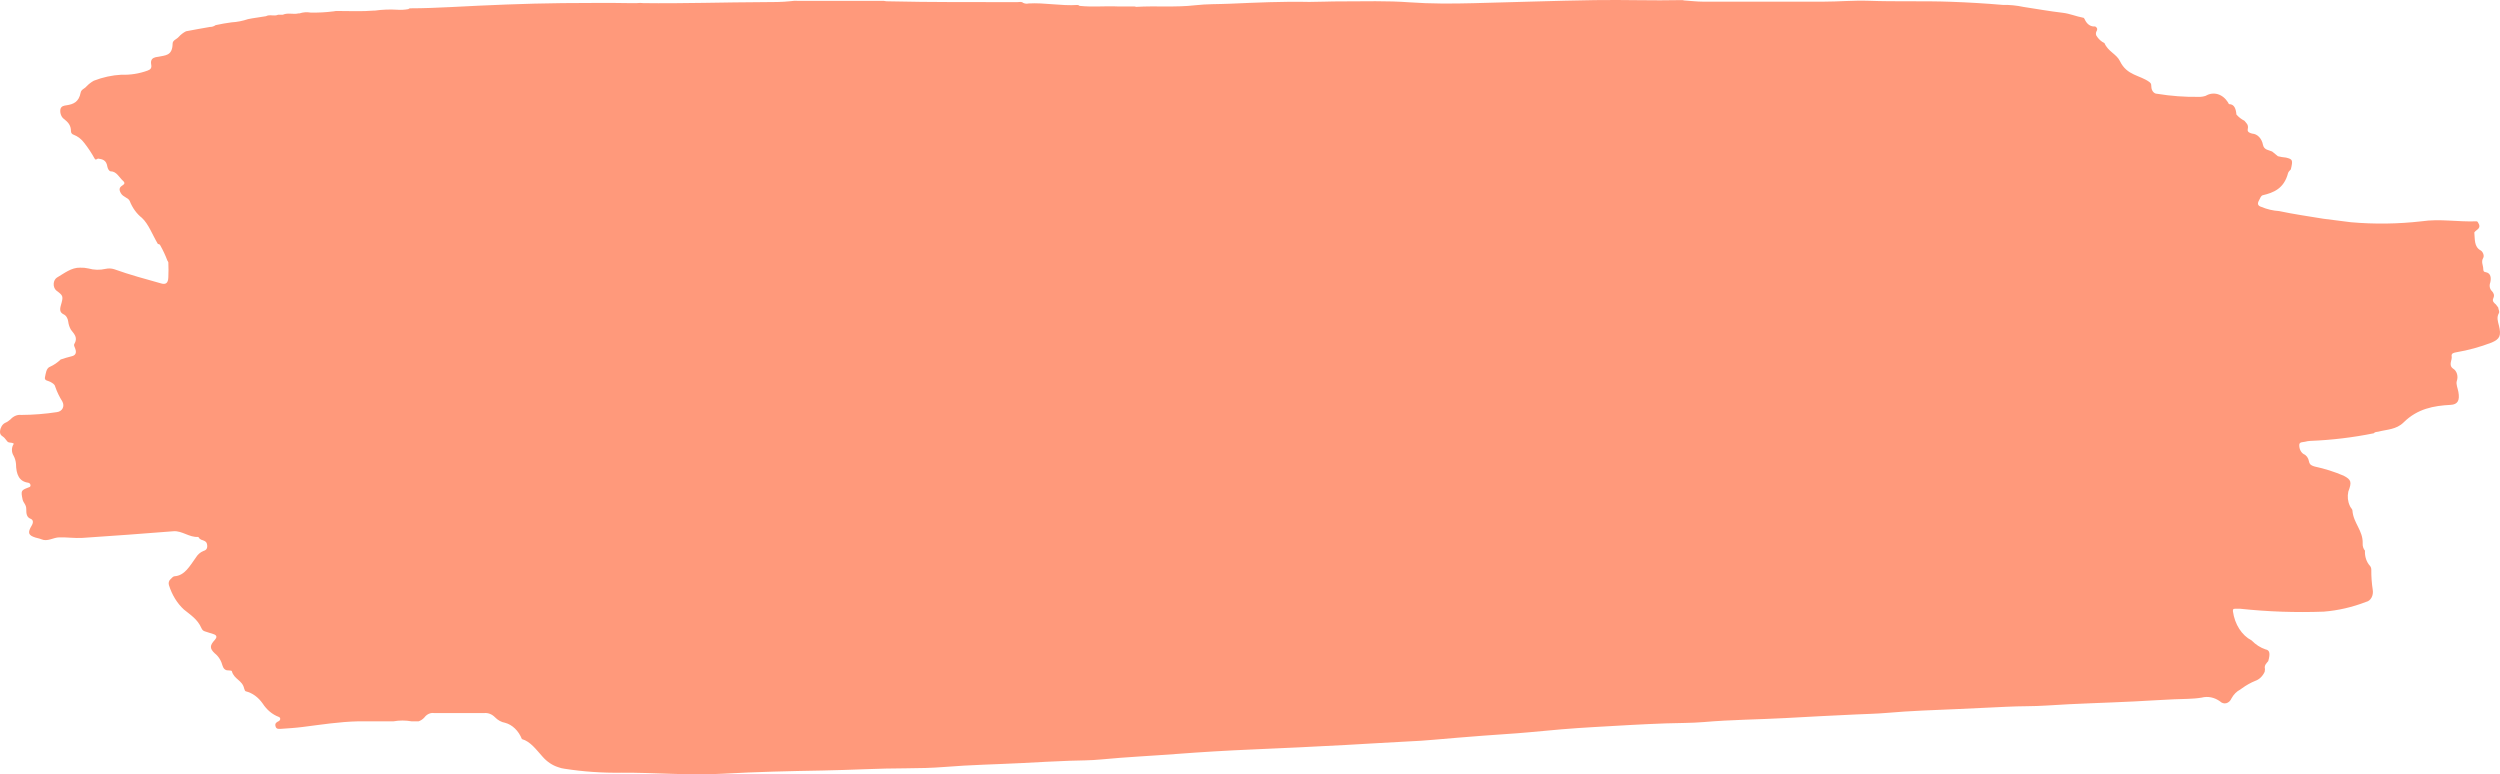 <svg width="113" height="35" viewBox="0 0 113 35" fill="none" xmlns="http://www.w3.org/2000/svg">
<path d="M0.309 19.925L0.206 19.799C0.129 19.708 -0.013 19.693 0.001 19.497C0.008 19.414 0.033 19.336 0.072 19.269C0.111 19.202 0.164 19.15 0.225 19.117C0.316 19.079 0.402 19.023 0.48 18.951C0.545 18.879 0.622 18.825 0.704 18.791C0.787 18.757 0.874 18.745 0.961 18.755C1.5 18.752 2.038 18.71 2.573 18.628C2.814 18.598 2.941 18.366 2.814 18.14C2.685 17.938 2.578 17.716 2.496 17.479C2.472 17.362 2.364 17.313 2.272 17.259C2.181 17.205 1.996 17.214 2.032 17.054C2.068 16.894 2.085 16.632 2.272 16.572C2.441 16.495 2.6 16.387 2.742 16.249C2.908 16.198 3.071 16.14 3.237 16.104C3.403 16.068 3.478 15.959 3.398 15.751C3.374 15.688 3.329 15.603 3.353 15.561C3.538 15.259 3.353 15.1 3.206 14.904C3.142 14.794 3.1 14.667 3.083 14.533C3.075 14.46 3.051 14.391 3.014 14.334C2.978 14.276 2.929 14.232 2.874 14.207C2.727 14.135 2.686 14.026 2.749 13.809C2.874 13.375 2.859 13.369 2.537 13.124C2.5 13.09 2.47 13.045 2.451 12.992C2.432 12.94 2.423 12.882 2.427 12.825C2.43 12.767 2.445 12.711 2.47 12.663C2.495 12.615 2.53 12.575 2.571 12.548C2.908 12.352 3.228 12.087 3.622 12.099C3.748 12.094 3.874 12.106 3.998 12.135C4.252 12.206 4.516 12.212 4.772 12.153C4.904 12.123 5.04 12.129 5.169 12.171C5.867 12.422 6.577 12.612 7.284 12.811C7.482 12.868 7.602 12.811 7.609 12.527C7.619 12.305 7.619 12.083 7.609 11.861C7.599 11.83 7.585 11.802 7.566 11.779C7.476 11.541 7.37 11.313 7.248 11.098C7.227 11.034 7.176 11.043 7.135 11.025C6.894 10.624 6.714 10.12 6.413 9.846C6.178 9.662 5.988 9.4 5.865 9.089C5.807 8.938 5.566 8.914 5.463 8.733C5.359 8.552 5.403 8.465 5.535 8.38C5.598 8.338 5.675 8.287 5.574 8.187C5.391 8.03 5.273 7.744 5.003 7.744C4.938 7.744 4.869 7.632 4.852 7.53C4.806 7.228 4.626 7.198 4.438 7.168C4.385 7.168 4.33 7.264 4.277 7.168C4.138 6.917 3.983 6.682 3.812 6.465C3.682 6.289 3.515 6.16 3.331 6.091C3.271 6.073 3.206 6.022 3.208 5.931C3.208 5.651 3.064 5.518 2.903 5.386C2.842 5.346 2.792 5.283 2.761 5.206C2.729 5.13 2.717 5.043 2.727 4.957C2.754 4.785 2.91 4.773 3.013 4.758C3.314 4.71 3.564 4.617 3.646 4.185C3.675 4.037 3.824 4.01 3.906 3.908C4.007 3.802 4.12 3.715 4.241 3.648C4.645 3.491 5.064 3.4 5.487 3.377C5.888 3.393 6.288 3.33 6.673 3.19C6.813 3.139 6.863 3.069 6.834 2.919C6.791 2.686 6.907 2.617 7.041 2.584C7.085 2.574 7.129 2.567 7.174 2.563C7.458 2.496 7.792 2.533 7.802 1.978C7.802 1.815 7.98 1.779 8.069 1.676C8.169 1.565 8.284 1.476 8.408 1.414C8.766 1.347 9.13 1.278 9.488 1.218C9.578 1.22 9.667 1.192 9.746 1.136C9.986 1.082 10.227 1.043 10.467 1.01C10.718 0.996 10.967 0.947 11.209 0.865C11.478 0.807 11.752 0.783 12.022 0.732C12.2 0.636 12.392 0.75 12.57 0.666H12.782C13.023 0.56 13.263 0.666 13.49 0.605C13.505 0.609 13.522 0.609 13.538 0.605C13.702 0.551 13.873 0.539 14.041 0.569C14.39 0.576 14.739 0.557 15.087 0.512C15.153 0.496 15.22 0.491 15.287 0.497C15.823 0.497 16.36 0.524 16.897 0.479C16.913 0.482 16.929 0.482 16.945 0.479C17.279 0.433 17.616 0.419 17.953 0.44C18.122 0.452 18.291 0.443 18.458 0.412C18.479 0.393 18.504 0.38 18.53 0.376C19.149 0.376 19.767 0.349 20.388 0.319C22.072 0.231 23.742 0.159 25.419 0.141C26.415 0.141 27.414 0.12 28.41 0.141H28.783C28.882 0.129 28.982 0.129 29.081 0.141C30.905 0.165 32.731 0.102 34.557 0.096C34.95 0.096 35.346 0.096 35.741 0.053C35.844 0.036 35.948 0.031 36.051 0.038H39.42C39.593 0.038 39.767 0.038 39.94 0.038C40.019 0.057 40.1 0.064 40.18 0.06C42.105 0.105 44.052 0.093 45.989 0.096C46.075 0.096 46.169 0.06 46.251 0.132C46.328 0.167 46.411 0.176 46.492 0.156C47.228 0.114 47.959 0.274 48.693 0.225C48.73 0.223 48.765 0.236 48.794 0.265C49.374 0.328 49.954 0.265 50.534 0.292C50.758 0.292 50.981 0.292 51.205 0.292C51.257 0.287 51.309 0.293 51.359 0.31C52.249 0.256 53.14 0.34 54.027 0.237C54.547 0.177 55.069 0.192 55.591 0.168C56.794 0.117 57.983 0.06 59.179 0.087C59.66 0.087 60.141 0.06 60.637 0.063C61.662 0.063 62.689 0.029 63.712 0.105C64.674 0.174 65.637 0.168 66.599 0.144C68.433 0.102 70.266 0.032 72.102 0.005C73.406 -0.016 74.71 0.035 76.014 0.005C76.05 0.004 76.086 0.009 76.12 0.02C76.406 0.038 76.693 0.075 76.981 0.075C78.793 0.075 80.605 0.075 82.415 0.075C83.1 0.075 83.784 0.011 84.467 0.035C85.711 0.081 86.955 0.035 88.196 0.081C88.974 0.108 89.753 0.156 90.53 0.222C90.842 0.216 91.154 0.247 91.461 0.313C92.053 0.403 92.643 0.509 93.237 0.578C93.547 0.614 93.841 0.741 94.147 0.798C94.219 0.798 94.233 0.904 94.274 0.958C94.322 1.04 94.386 1.105 94.461 1.147C94.535 1.188 94.617 1.204 94.698 1.194C94.77 1.233 94.823 1.29 94.772 1.396C94.751 1.424 94.739 1.461 94.736 1.499C94.733 1.538 94.74 1.576 94.755 1.61C94.849 1.763 94.976 1.881 95.121 1.947C95.28 2.327 95.67 2.445 95.821 2.762C96.141 3.425 96.721 3.386 97.159 3.712C97.253 3.781 97.231 3.847 97.241 3.92C97.242 4.005 97.27 4.087 97.319 4.146C97.367 4.206 97.433 4.24 97.501 4.239C98.124 4.341 98.752 4.388 99.38 4.378C99.488 4.382 99.596 4.365 99.7 4.33C99.87 4.229 100.063 4.204 100.246 4.258C100.43 4.313 100.592 4.445 100.708 4.632C100.725 4.659 100.739 4.704 100.756 4.707C100.997 4.707 101.064 4.927 101.086 5.177C101.192 5.298 101.315 5.393 101.449 5.458C101.526 5.566 101.646 5.624 101.598 5.841C101.567 5.977 101.714 6.019 101.805 6.04C101.918 6.048 102.027 6.101 102.113 6.192C102.2 6.284 102.261 6.408 102.286 6.547C102.337 6.785 102.551 6.779 102.7 6.848L102.962 7.062C103.083 7.092 103.205 7.112 103.328 7.123C103.629 7.198 103.648 7.231 103.545 7.657C103.501 7.711 103.436 7.759 103.42 7.825C103.237 8.525 102.77 8.709 102.267 8.827C102.18 8.866 102.159 8.971 102.111 9.05C102.005 9.231 102.077 9.309 102.212 9.351C102.472 9.46 102.744 9.524 103.018 9.541C103.682 9.683 104.356 9.777 105.024 9.888L106.261 10.045C107.325 10.138 108.392 10.124 109.454 10.003C110.284 9.879 111.117 10.039 111.949 10.003C111.964 10.003 111.981 10.024 111.995 10.036C112.197 10.338 111.925 10.368 111.839 10.507C111.87 10.808 111.822 11.155 112.125 11.318C112.228 11.375 112.298 11.562 112.243 11.653C112.132 11.839 112.243 11.99 112.243 12.153C112.243 12.259 112.274 12.292 112.349 12.301C112.589 12.34 112.611 12.566 112.558 12.777C112.533 12.842 112.526 12.916 112.54 12.985C112.555 13.055 112.588 13.116 112.635 13.158C112.714 13.245 112.762 13.341 112.698 13.48C112.633 13.619 112.736 13.691 112.813 13.761L112.921 13.902C112.921 13.99 112.996 14.074 112.948 14.159C112.842 14.346 112.902 14.518 112.948 14.702C113.068 15.172 112.989 15.326 112.625 15.483C112.102 15.684 111.567 15.831 111.025 15.923C110.924 15.944 110.785 15.959 110.816 16.113C110.847 16.267 110.657 16.499 110.876 16.659C110.917 16.682 110.954 16.715 110.985 16.756C111.016 16.798 111.04 16.846 111.056 16.9C111.072 16.953 111.079 17.009 111.077 17.066C111.075 17.122 111.064 17.178 111.045 17.229C111.006 17.362 111.088 17.549 111.119 17.712C111.191 18.107 111.083 18.285 110.768 18.3C110.008 18.339 109.269 18.471 108.643 19.093C108.311 19.421 107.888 19.409 107.498 19.512C107.428 19.53 107.351 19.512 107.296 19.584C106.347 19.776 105.389 19.891 104.428 19.928C104.347 19.932 104.266 19.945 104.187 19.967C104.089 19.991 103.92 19.967 103.927 20.121C103.926 20.205 103.944 20.288 103.979 20.359C104.014 20.43 104.065 20.488 104.125 20.525C104.184 20.549 104.237 20.591 104.28 20.648C104.322 20.705 104.351 20.775 104.365 20.851C104.396 21.023 104.512 21.053 104.632 21.089C105.074 21.183 105.51 21.322 105.934 21.502C106.283 21.686 106.307 21.789 106.143 22.223C106.12 22.33 106.114 22.441 106.125 22.55C106.137 22.659 106.166 22.765 106.211 22.86C106.235 22.941 106.326 23.001 106.331 23.08C106.367 23.632 106.812 23.985 106.793 24.555C106.788 24.617 106.795 24.679 106.813 24.737C106.831 24.796 106.859 24.848 106.896 24.889C106.889 25.018 106.905 25.147 106.944 25.267C106.984 25.386 107.045 25.492 107.123 25.577C107.142 25.599 107.158 25.627 107.168 25.658C107.178 25.689 107.183 25.721 107.183 25.755C107.18 26.058 107.202 26.361 107.248 26.66C107.258 26.72 107.259 26.782 107.249 26.842C107.24 26.903 107.221 26.96 107.193 27.011C107.165 27.062 107.13 27.105 107.088 27.138C107.047 27.171 107 27.193 106.952 27.203C106.329 27.445 105.685 27.594 105.034 27.646C103.776 27.693 102.516 27.65 101.261 27.516C101.182 27.516 101.1 27.516 101.021 27.516C100.941 27.516 100.92 27.54 100.929 27.637C100.97 27.926 101.068 28.198 101.216 28.427C101.363 28.656 101.554 28.835 101.771 28.946C101.956 29.137 102.172 29.276 102.404 29.353C102.597 29.386 102.621 29.546 102.525 29.881C102.445 29.983 102.332 30.065 102.378 30.245L102.363 30.366C102.271 30.566 102.12 30.712 101.942 30.773C101.73 30.859 101.526 30.974 101.334 31.114L101.254 31.171C101.096 31.252 100.96 31.39 100.864 31.566C100.84 31.622 100.807 31.67 100.766 31.708C100.725 31.745 100.679 31.772 100.629 31.785C100.58 31.797 100.529 31.797 100.48 31.782C100.431 31.768 100.385 31.741 100.345 31.702C100.093 31.52 99.797 31.459 99.512 31.533C99.094 31.603 98.668 31.587 98.246 31.609C97.652 31.636 97.058 31.675 96.466 31.705C95.152 31.771 93.839 31.799 92.527 31.889C91.916 31.931 91.303 31.913 90.691 31.946C89.97 31.983 89.269 32.016 88.56 32.046C87.463 32.094 86.363 32.127 85.268 32.224C84.811 32.263 84.351 32.272 83.892 32.293C82.831 32.339 81.77 32.399 80.709 32.456C79.477 32.523 78.245 32.529 77.013 32.637C76.438 32.685 75.86 32.676 75.285 32.697C74.205 32.734 73.12 32.803 72.049 32.863C71.07 32.918 70.091 33.002 69.111 33.099C68.413 33.165 67.711 33.198 67.011 33.255C66.265 33.319 65.519 33.367 64.773 33.439C64.407 33.475 64.037 33.494 63.669 33.512C62.725 33.56 61.78 33.62 60.837 33.672C59.417 33.747 57.995 33.819 56.573 33.877C55.45 33.925 54.318 33.992 53.176 34.079C52.045 34.166 50.911 34.217 49.781 34.326C49.299 34.374 48.818 34.371 48.351 34.386C47.63 34.413 46.929 34.45 46.22 34.489C45.041 34.549 43.862 34.57 42.685 34.667C42.12 34.712 41.552 34.724 40.986 34.727C39.716 34.727 38.448 34.806 37.178 34.827C35.683 34.854 34.189 34.887 32.697 34.971C31.155 35.059 29.618 34.917 28.078 34.926C27.223 34.939 26.368 34.88 25.52 34.748C25.421 34.736 25.324 34.712 25.229 34.676C24.964 34.592 24.72 34.428 24.519 34.196C24.245 33.895 23.98 33.515 23.59 33.406C23.516 33.22 23.409 33.057 23.277 32.93C23.145 32.802 22.993 32.714 22.83 32.67C22.661 32.641 22.502 32.553 22.37 32.417C22.235 32.281 22.063 32.214 21.889 32.23H19.618C19.537 32.218 19.456 32.231 19.38 32.266C19.304 32.301 19.235 32.358 19.18 32.432C19.105 32.514 19.016 32.572 18.92 32.604H18.602C18.331 32.556 18.056 32.556 17.785 32.604C17.253 32.604 16.721 32.604 16.192 32.604C15.35 32.622 14.507 32.755 13.675 32.86C13.345 32.903 13.013 32.921 12.681 32.945C12.595 32.945 12.489 32.966 12.453 32.827C12.416 32.688 12.503 32.643 12.595 32.598C12.686 32.553 12.693 32.432 12.595 32.402C12.311 32.296 12.059 32.086 11.873 31.799C11.674 31.514 11.406 31.32 11.11 31.247C11.079 31.247 11.047 31.165 11.035 31.117C10.954 30.743 10.576 30.704 10.48 30.339C10.48 30.306 10.364 30.306 10.304 30.3C10.252 30.304 10.201 30.286 10.157 30.25C10.114 30.215 10.081 30.162 10.063 30.101C10.002 29.864 9.876 29.662 9.707 29.531C9.467 29.308 9.483 29.169 9.707 28.927C9.808 28.816 9.815 28.722 9.666 28.668L9.252 28.535C9.221 28.526 9.192 28.509 9.167 28.485C9.141 28.46 9.121 28.429 9.106 28.394C8.928 27.984 8.605 27.791 8.314 27.552C8.01 27.274 7.776 26.893 7.638 26.454C7.622 26.407 7.619 26.355 7.631 26.305C7.643 26.256 7.669 26.214 7.703 26.186C7.761 26.132 7.818 26.053 7.886 26.047C8.35 26.02 8.579 25.58 8.848 25.209C8.934 25.066 9.054 24.961 9.19 24.907C9.286 24.877 9.378 24.826 9.366 24.66C9.354 24.494 9.277 24.461 9.175 24.422C9.123 24.411 9.072 24.387 9.026 24.352C9 24.322 8.973 24.268 8.949 24.268C8.562 24.298 8.227 23.982 7.845 24.012C6.473 24.12 5.1 24.223 3.726 24.313C3.374 24.334 3.033 24.28 2.686 24.289C2.41 24.289 2.15 24.5 1.863 24.373C1.782 24.337 1.69 24.325 1.603 24.298C1.279 24.196 1.235 24.081 1.433 23.755C1.517 23.611 1.5 23.499 1.394 23.454C1.197 23.381 1.187 23.212 1.187 23.01C1.187 22.808 1.065 22.739 1.024 22.591C0.939 22.181 0.947 22.163 1.279 22.036C1.324 22.021 1.375 22.012 1.38 21.946C1.385 21.88 1.329 21.825 1.276 21.819C0.865 21.765 0.73 21.445 0.723 20.969C0.712 20.834 0.674 20.706 0.612 20.595C0.563 20.518 0.537 20.422 0.54 20.323C0.542 20.224 0.573 20.13 0.627 20.058C0.511 19.967 0.386 20.052 0.309 19.925Z" fill="#FF997B"/>
</svg>
